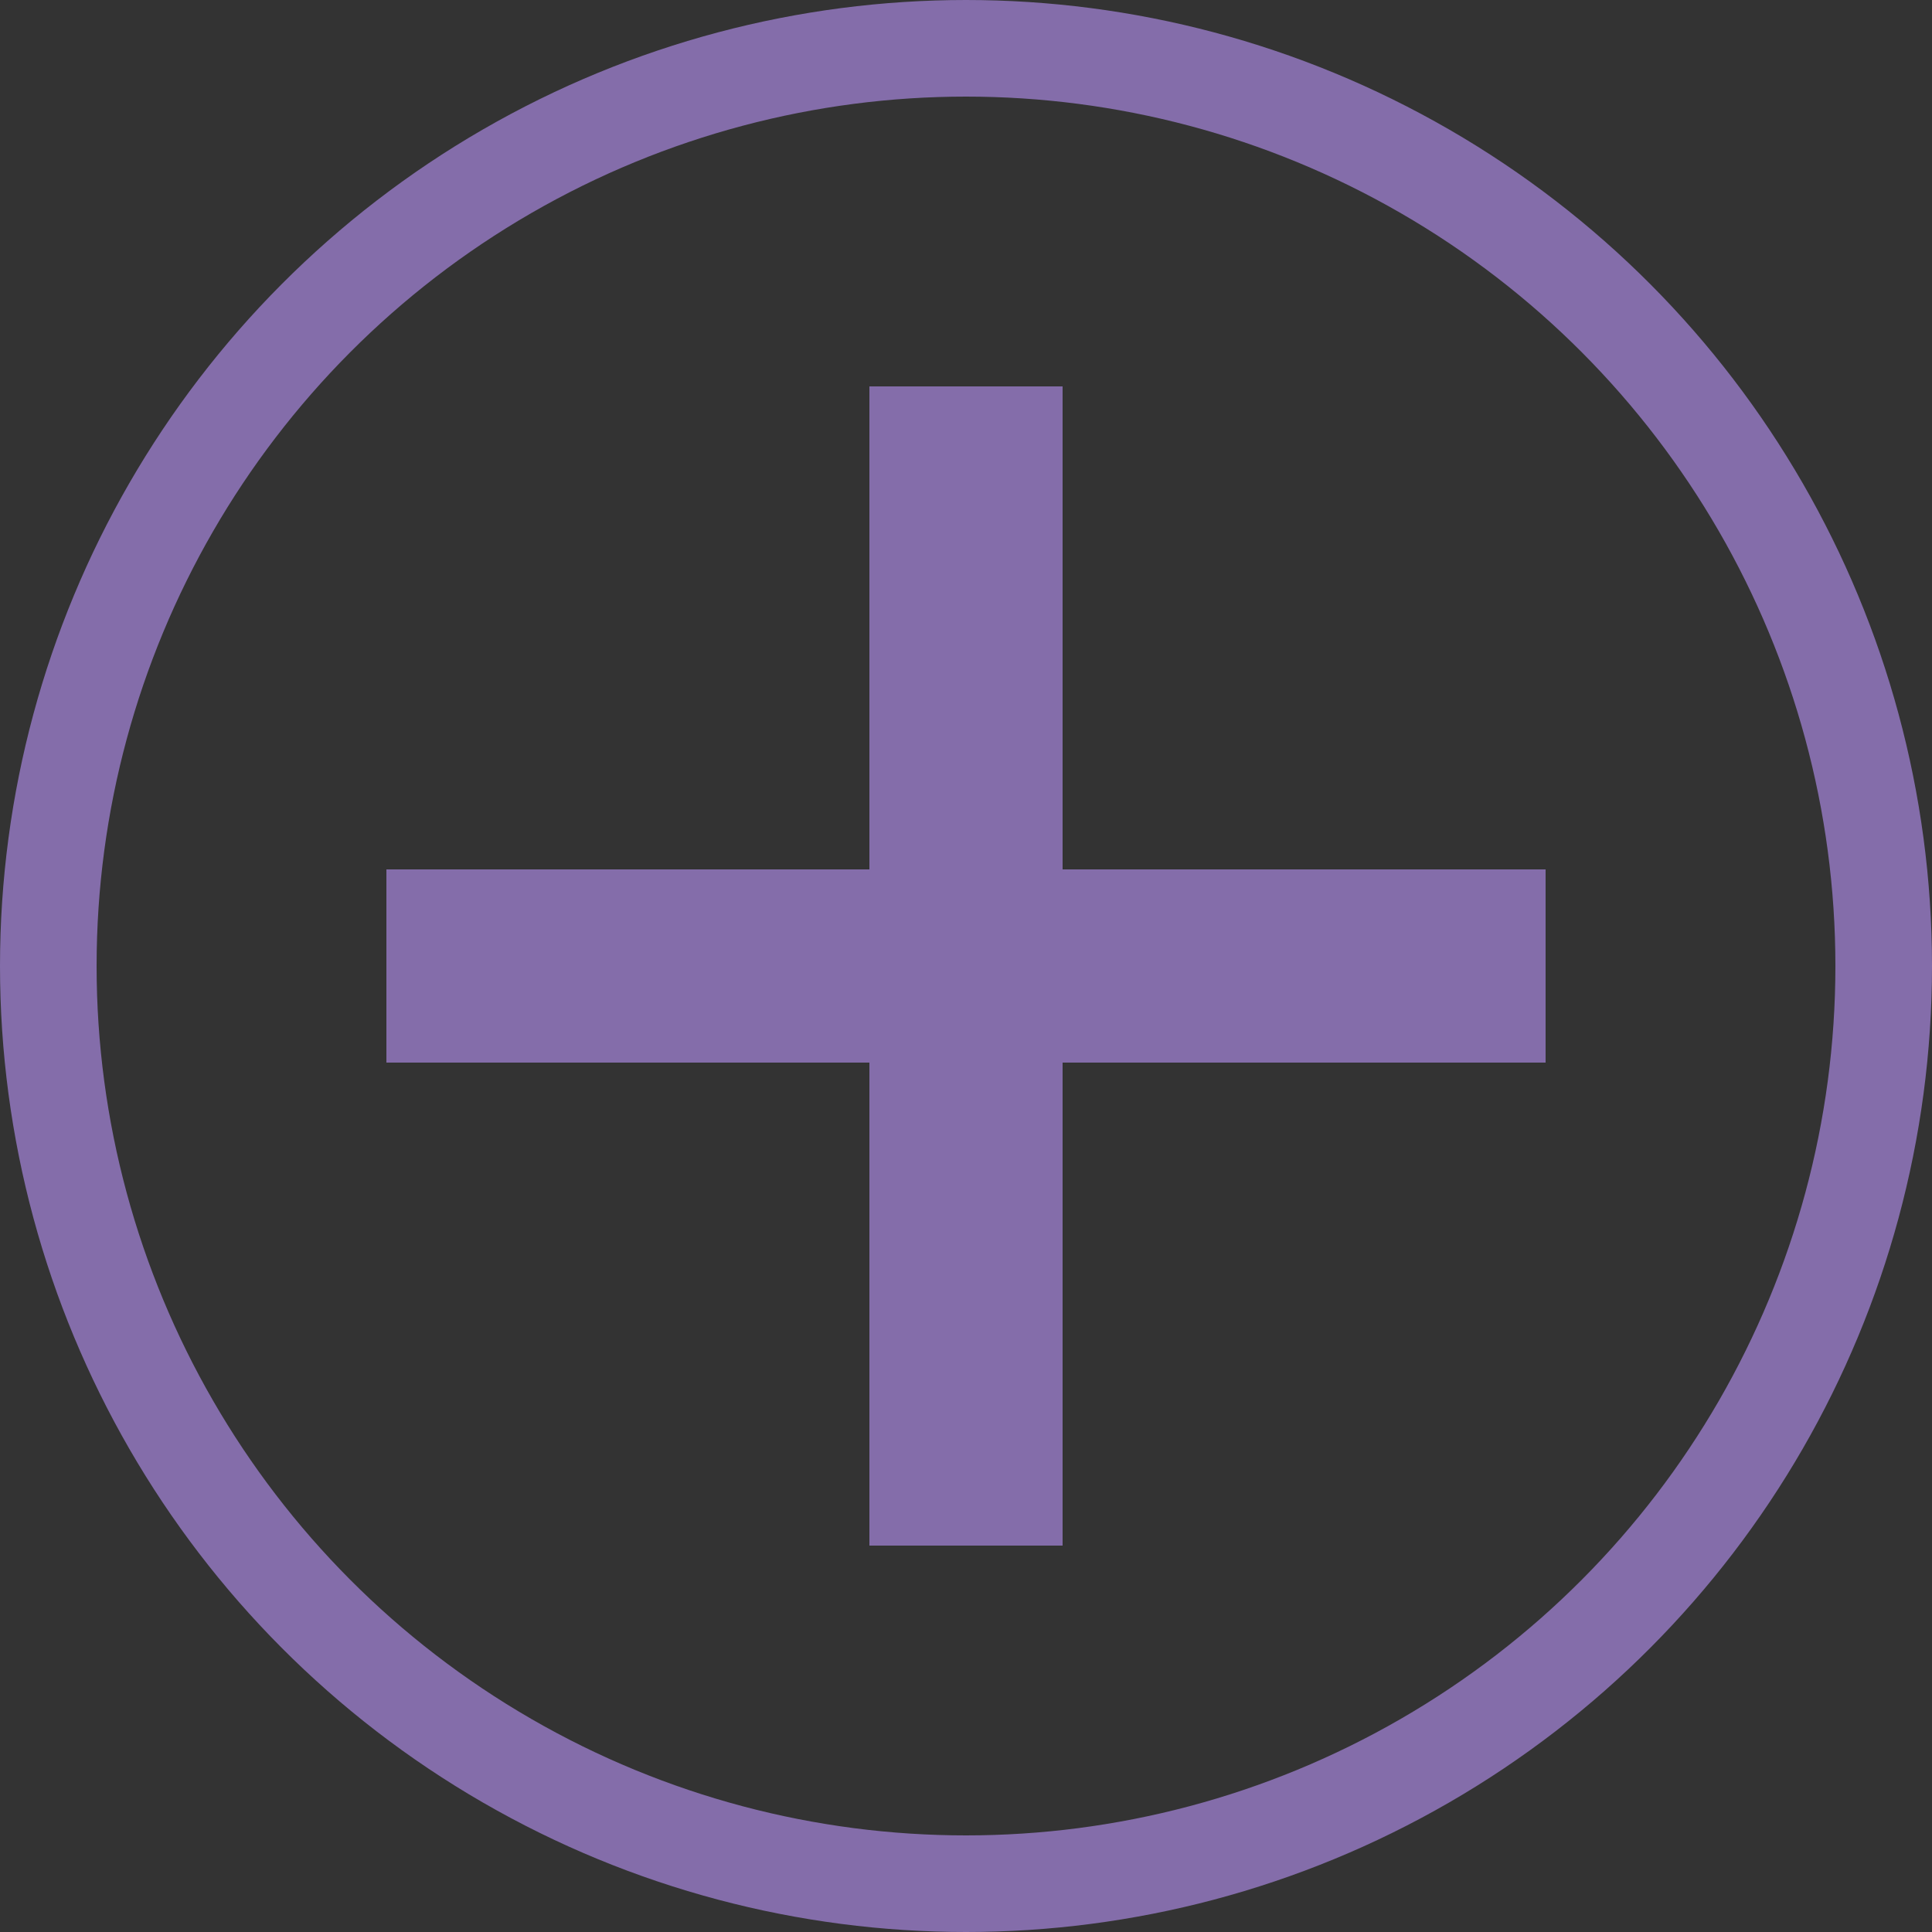 <svg width="22px" height="22px" xmlns="http://www.w3.org/2000/svg" viewBox="0 0 20 20"><rect x="0" y="0" width="20" height="20" fill="#333333" stroke="none"/><defs><style>.cls-1{fill:none;}.cls-1,.cls-2{stroke:#846daa;stroke-miterlimit:10;}.cls-2{fill:#fff;}</style></defs><title>Ресурс 3</title><g id="Слой_2" data-name="Слой 2"><g id="Layer_1" data-name="Layer 1"><circle class="cls-1" cx="10" cy="10" r="9.5"/><rect class="cls-2" x="4.5" y="9.5" width="11" height="1"/><rect class="cls-2" x="4.5" y="9.5" width="11" height="1" transform="translate(0 20) rotate(-90)"/></g></g></svg>